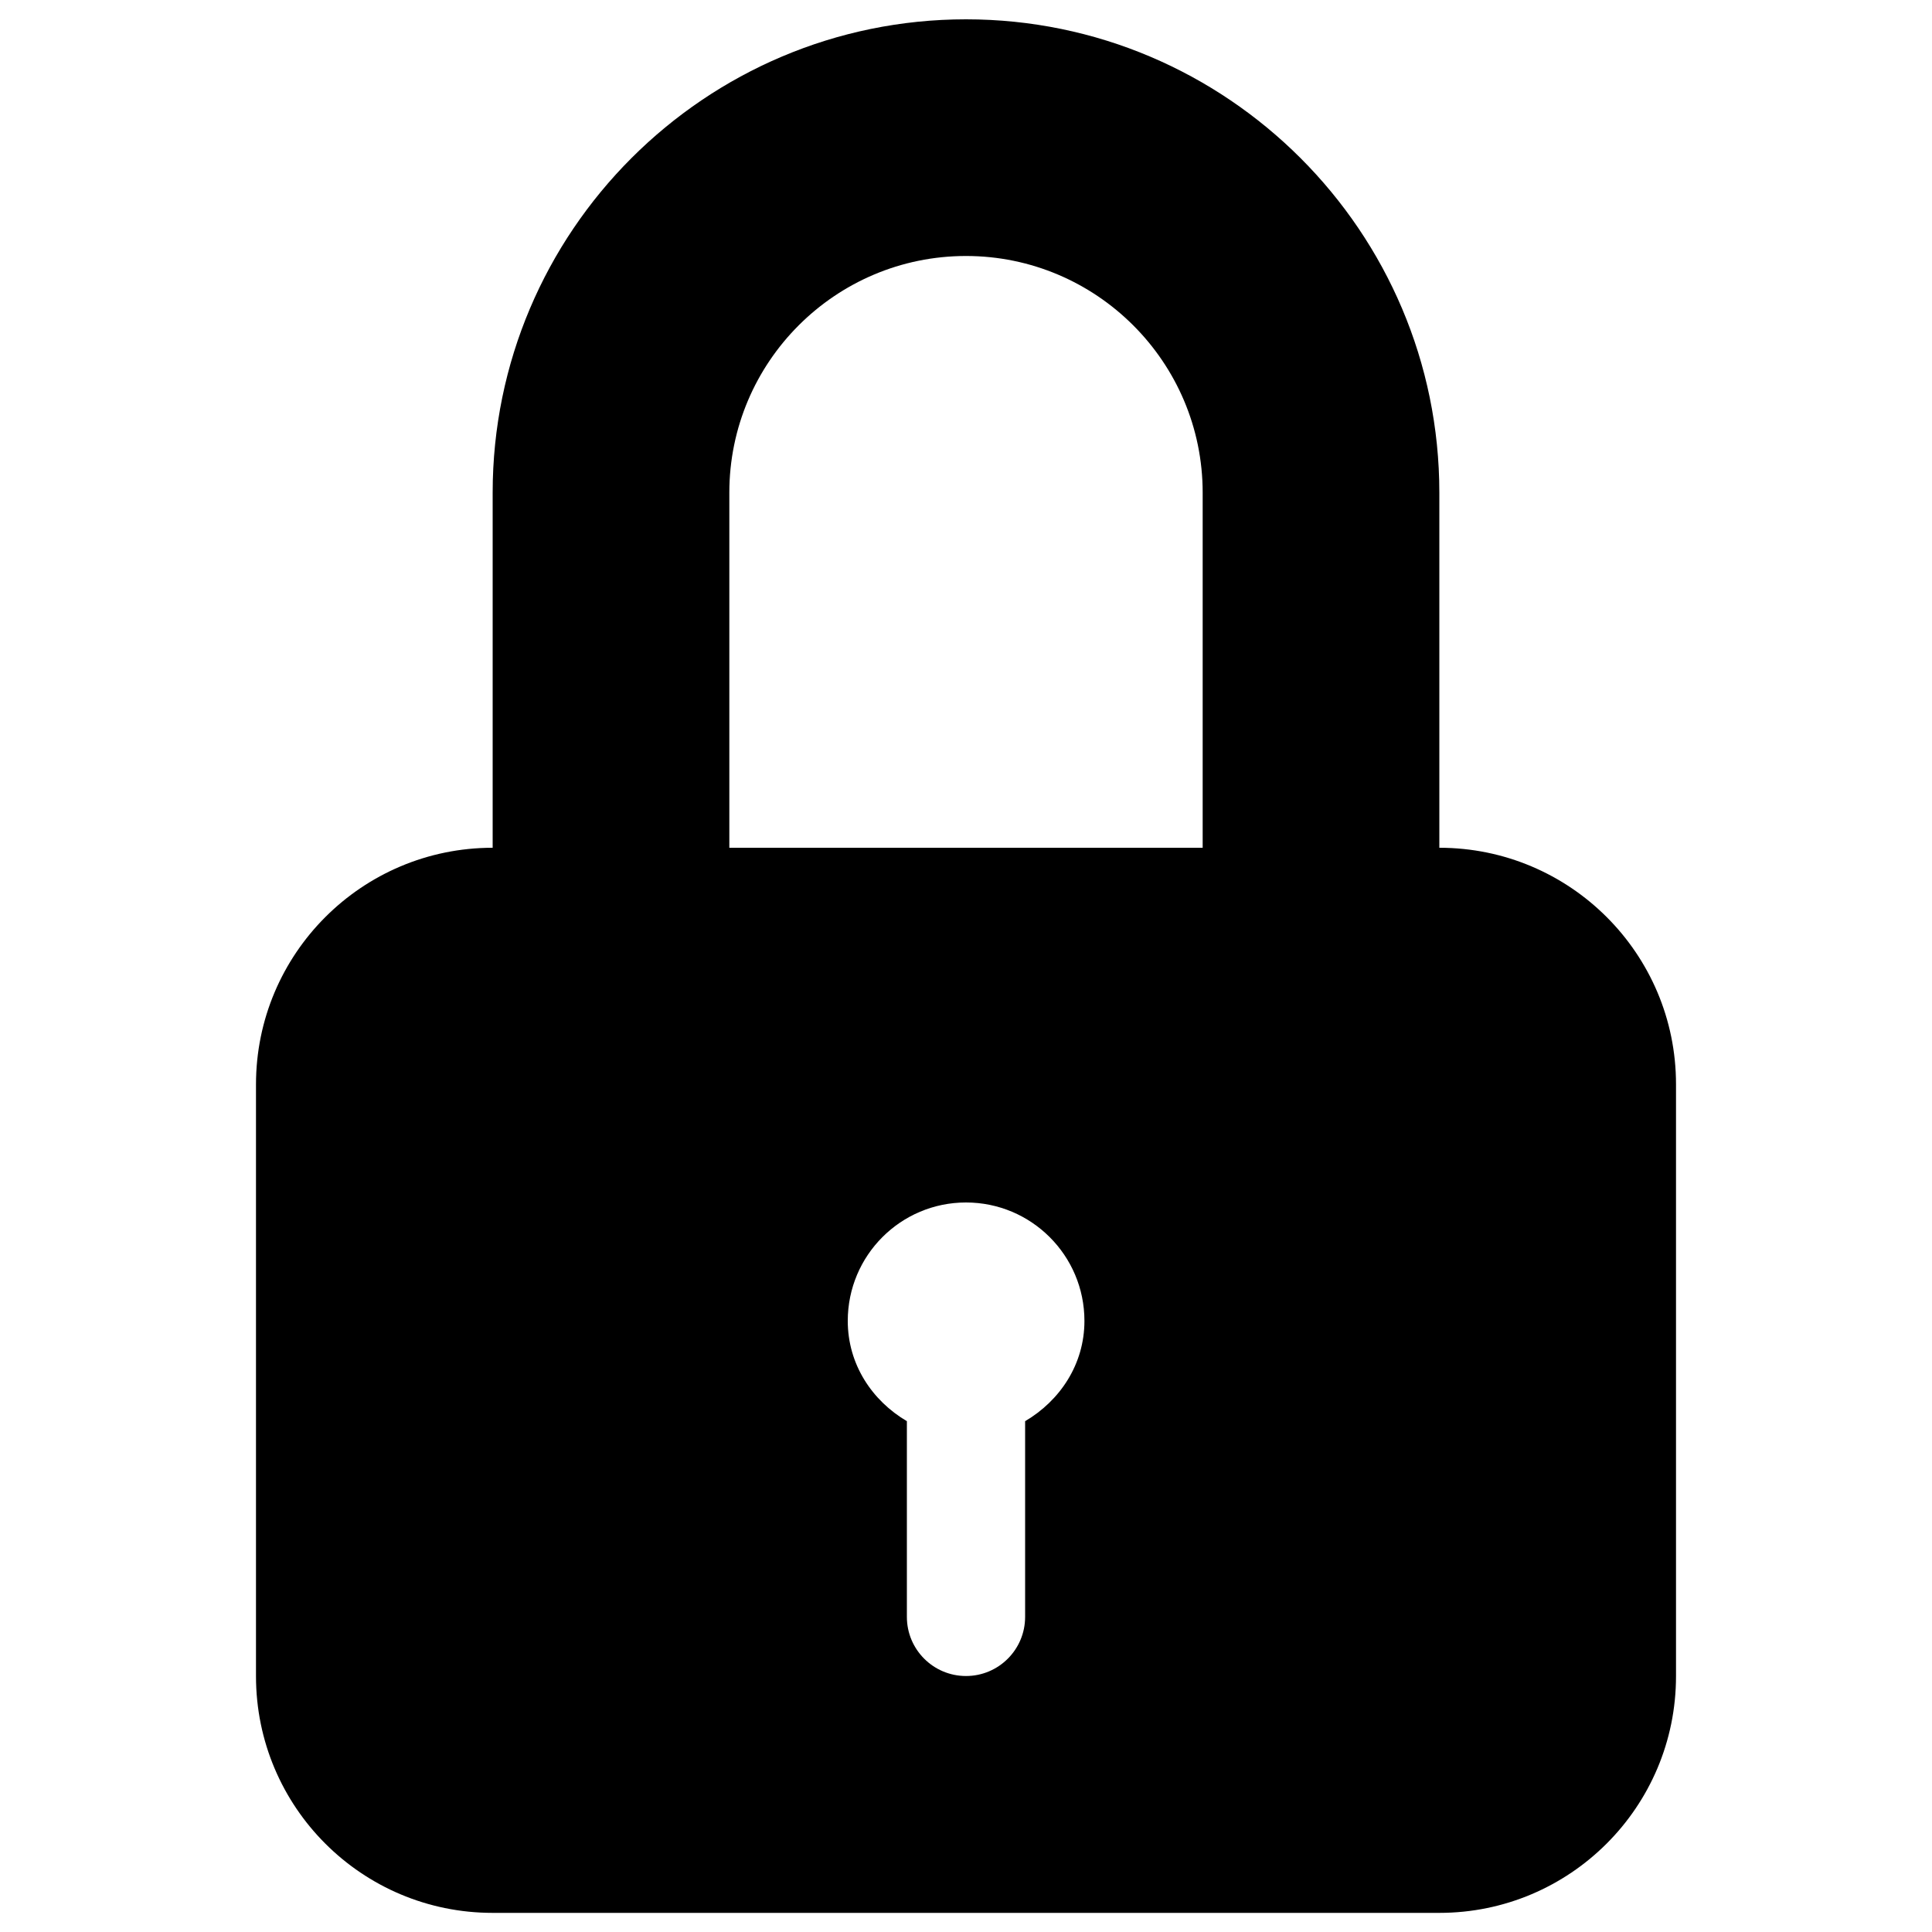 <?xml version="1.0" encoding="utf-8"?>
<!-- Svg Vector Icons : http://www.onlinewebfonts.com/icon -->
<!DOCTYPE svg PUBLIC "-//W3C//DTD SVG 1.1//EN" "http://www.w3.org/Graphics/SVG/1.1/DTD/svg11.dtd">
<svg version="1.1" xmlns="http://www.w3.org/2000/svg" xmlns:xlink="http://www.w3.org/1999/xlink" x="0px" y="0px" viewBox="0 0 1000 1000" enable-background="new 0 0 1000 1000" xml:space="preserve">
<g><g><path d="M745,438.8V255c0-135.1-109.9-245-245-245c-135.1,0-245,109.9-245,245v183.8c-67.7,0-122.5,54.9-122.5,122.5v306.3c0,67.7,54.8,122.5,122.5,122.5h490c67.6,0,122.5-54.8,122.5-122.5V561.2C867.5,493.6,812.6,438.8,745,438.8z M530.6,735.6v101.3c0,16.9-13.7,30.6-30.6,30.6s-30.6-13.7-30.6-30.6V735.6c-18-10.6-30.6-29.4-30.6-51.9c0-33.9,27.4-61.3,61.2-61.3c33.8,0,61.3,27.4,61.3,61.3C561.3,706.2,548.6,725,530.6,735.6z M622.5,438.8h-245V255c0-67.6,54.9-122.5,122.5-122.5c67.5,0,122.5,54.9,122.5,122.5V438.8L622.5,438.8z"/></g><g></g><g></g><g></g><g></g><g></g><g></g><g></g><g></g><g></g><g></g><g></g><g></g><g></g><g></g><g></g></g>
</svg>